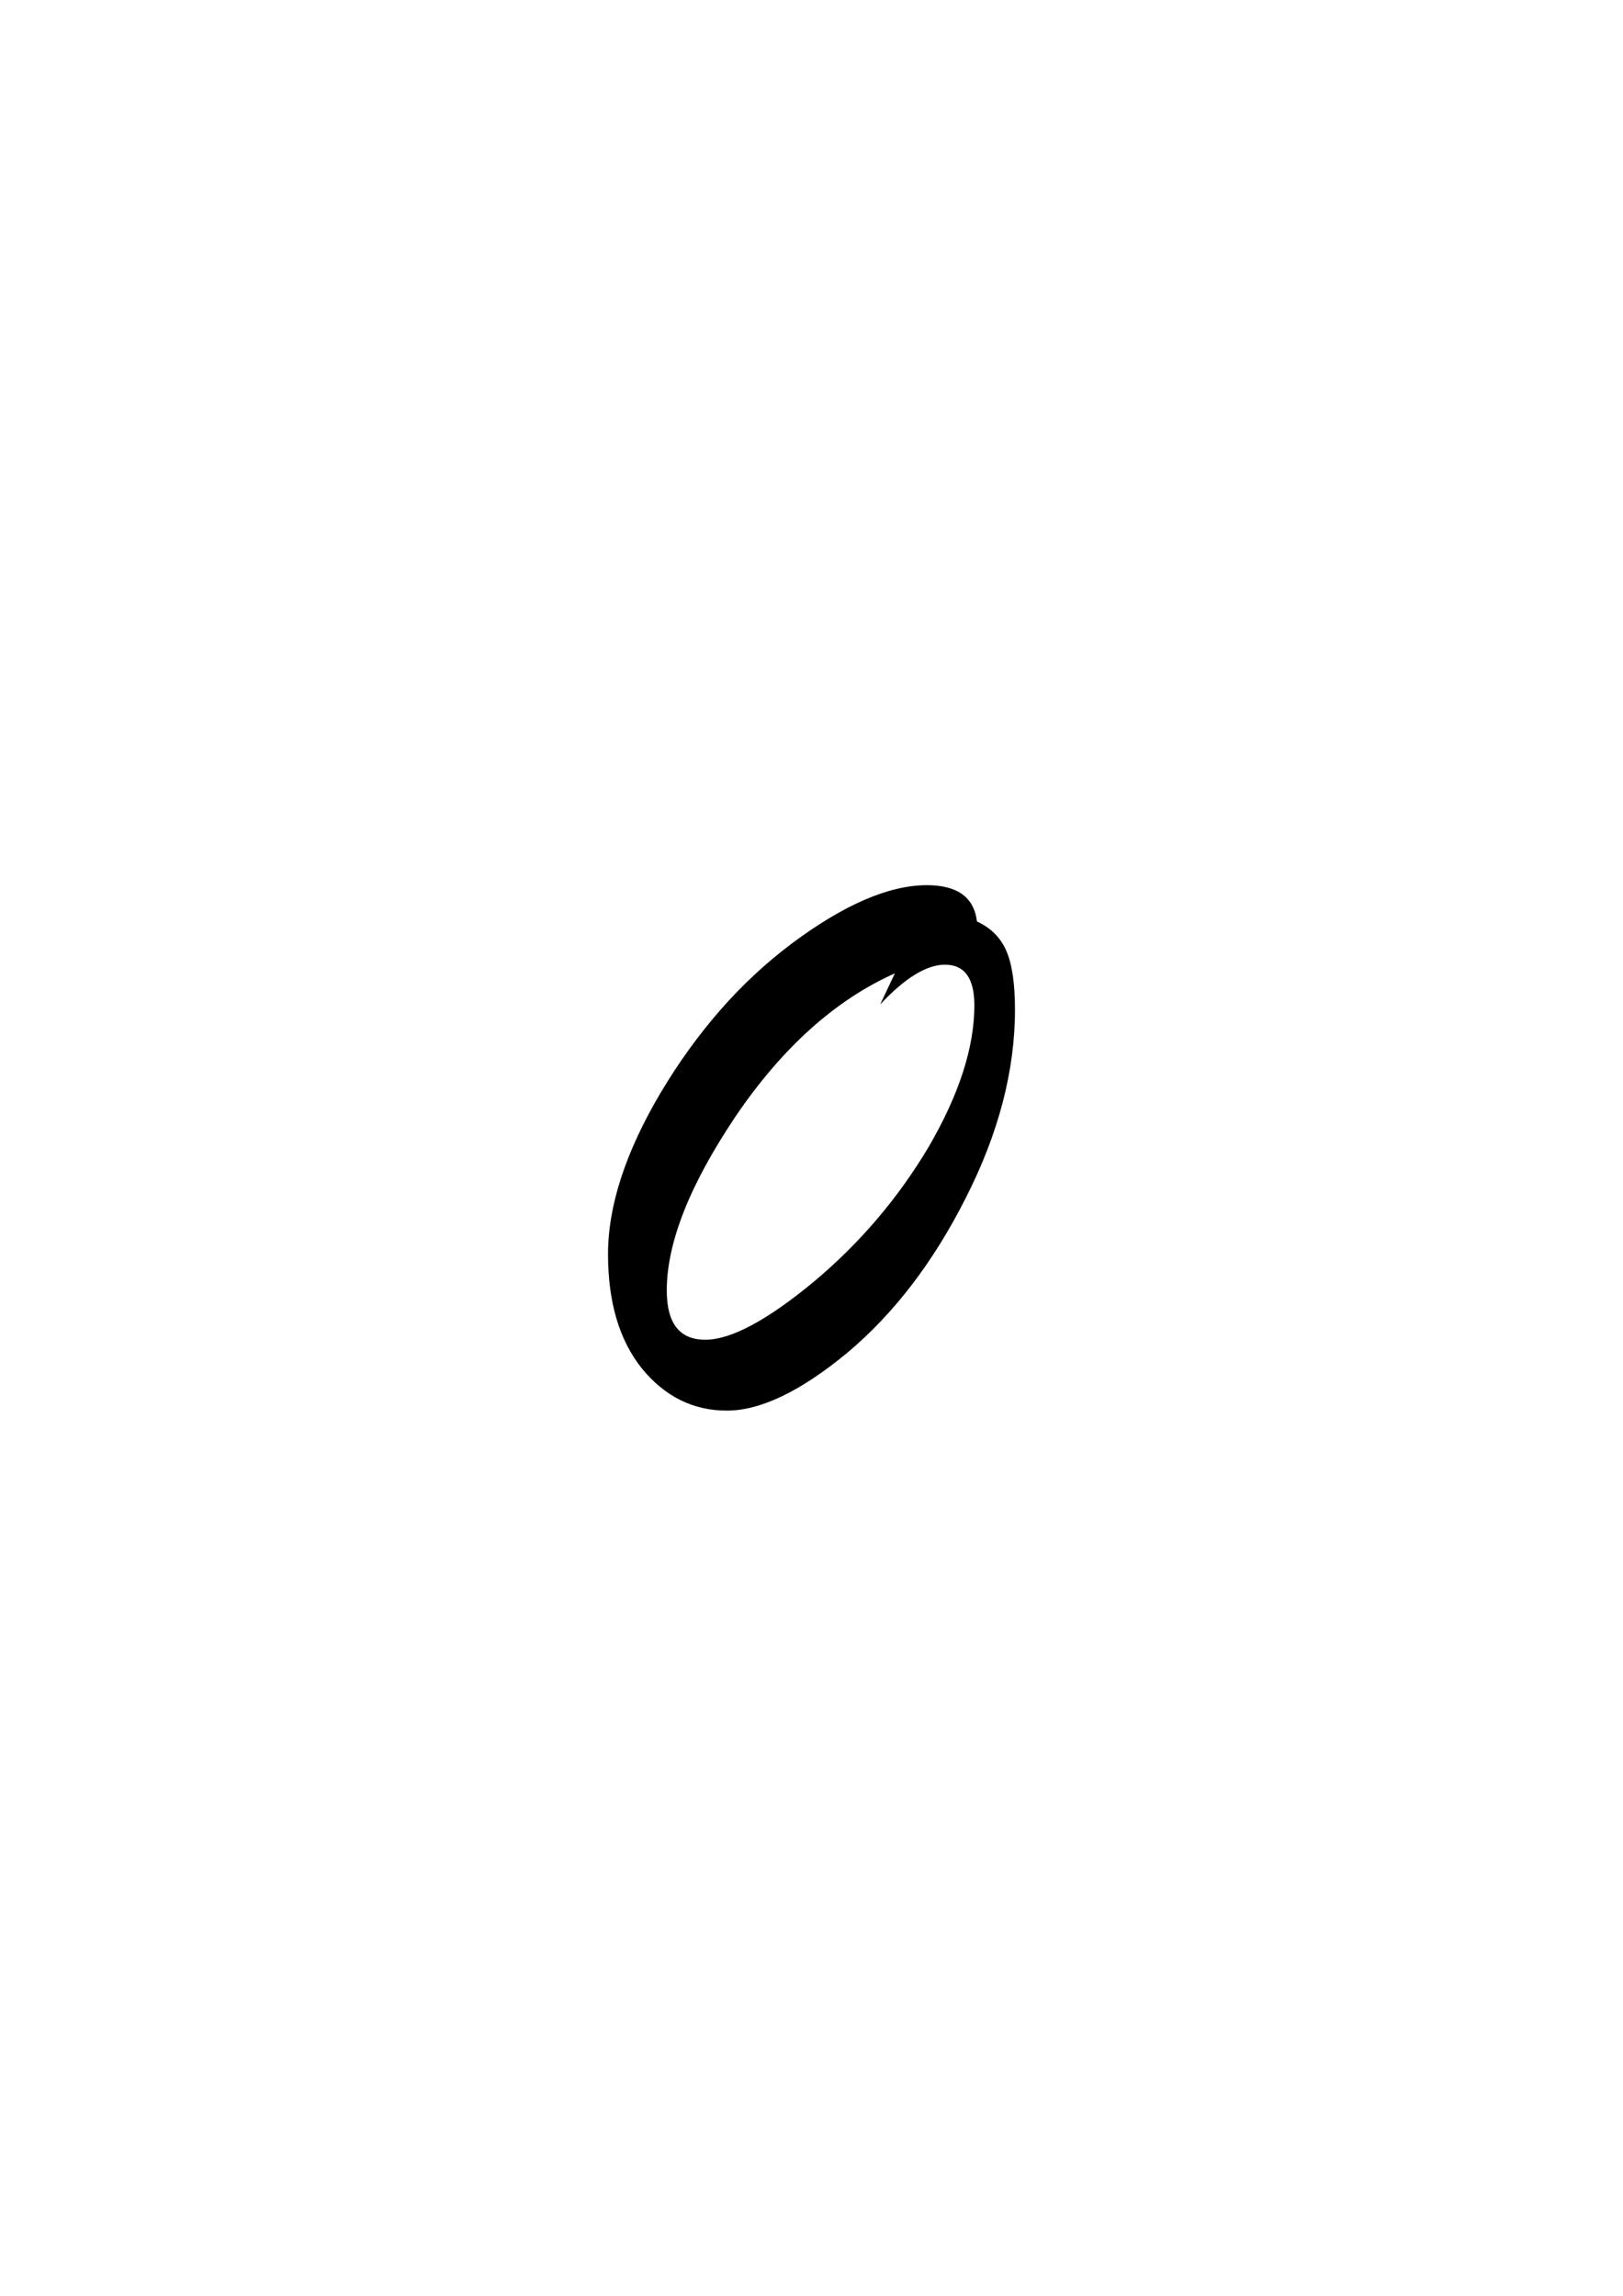 <?xml version="1.0" encoding="utf-8"?>
<!-- Generator: Adobe Illustrator 17.0.0, SVG Export Plug-In . SVG Version: 6.00 Build 0)  -->
<!DOCTYPE svg PUBLIC "-//W3C//DTD SVG 1.1//EN" "http://www.w3.org/Graphics/SVG/1.1/DTD/svg11.dtd">
<svg version="1.1" id="图层_1" xmlns="http://www.w3.org/2000/svg" xmlns:xlink="http://www.w3.org/1999/xlink" x="0px" y="0px"
	 width="595.28px" height="841.89px" viewBox="0 0 595.28 841.89" enable-background="new 0 0 595.28 841.89" xml:space="preserve">
<path d="M358.329,337.914c5.07,2.328,8.66,5.917,10.774,10.775c2.109,4.863,3.169,12.043,3.169,21.55
	c0,22.396-6.021,45.427-18.063,69.086c-11.835,23.452-26.304,42.362-43.417,56.728c-17.113,14.157-31.85,21.232-44.209,21.232
	c-12.359,0-22.768-5.174-31.216-15.528c-8.239-10.349-12.359-24.293-12.359-41.832c0-17.747,6.442-37.499,19.332-59.262
	c6.546-10.983,13.785-21.02,21.708-30.106c7.923-9.082,16.638-17.217,26.146-24.402c19.223-14.365,35.811-21.55,49.755-21.55
	C351.143,324.604,357.269,329.041,358.329,337.914z M322.835,368.338l5.388-11.409c-21.764,9.72-41.199,27.15-58.312,52.291
	c-16.905,25.145-25.354,46.482-25.354,64.016c0,12.042,4.699,18.063,14.103,18.063c9.398,0,22.659-7.076,39.772-21.232
	c16.9-14.152,30.948-30.632,42.149-49.438c11.195-19.223,16.796-36.549,16.796-51.974c0-9.928-3.595-14.895-10.774-14.895
	C339.839,353.76,331.916,358.623,322.835,368.338z"/>
</svg>
